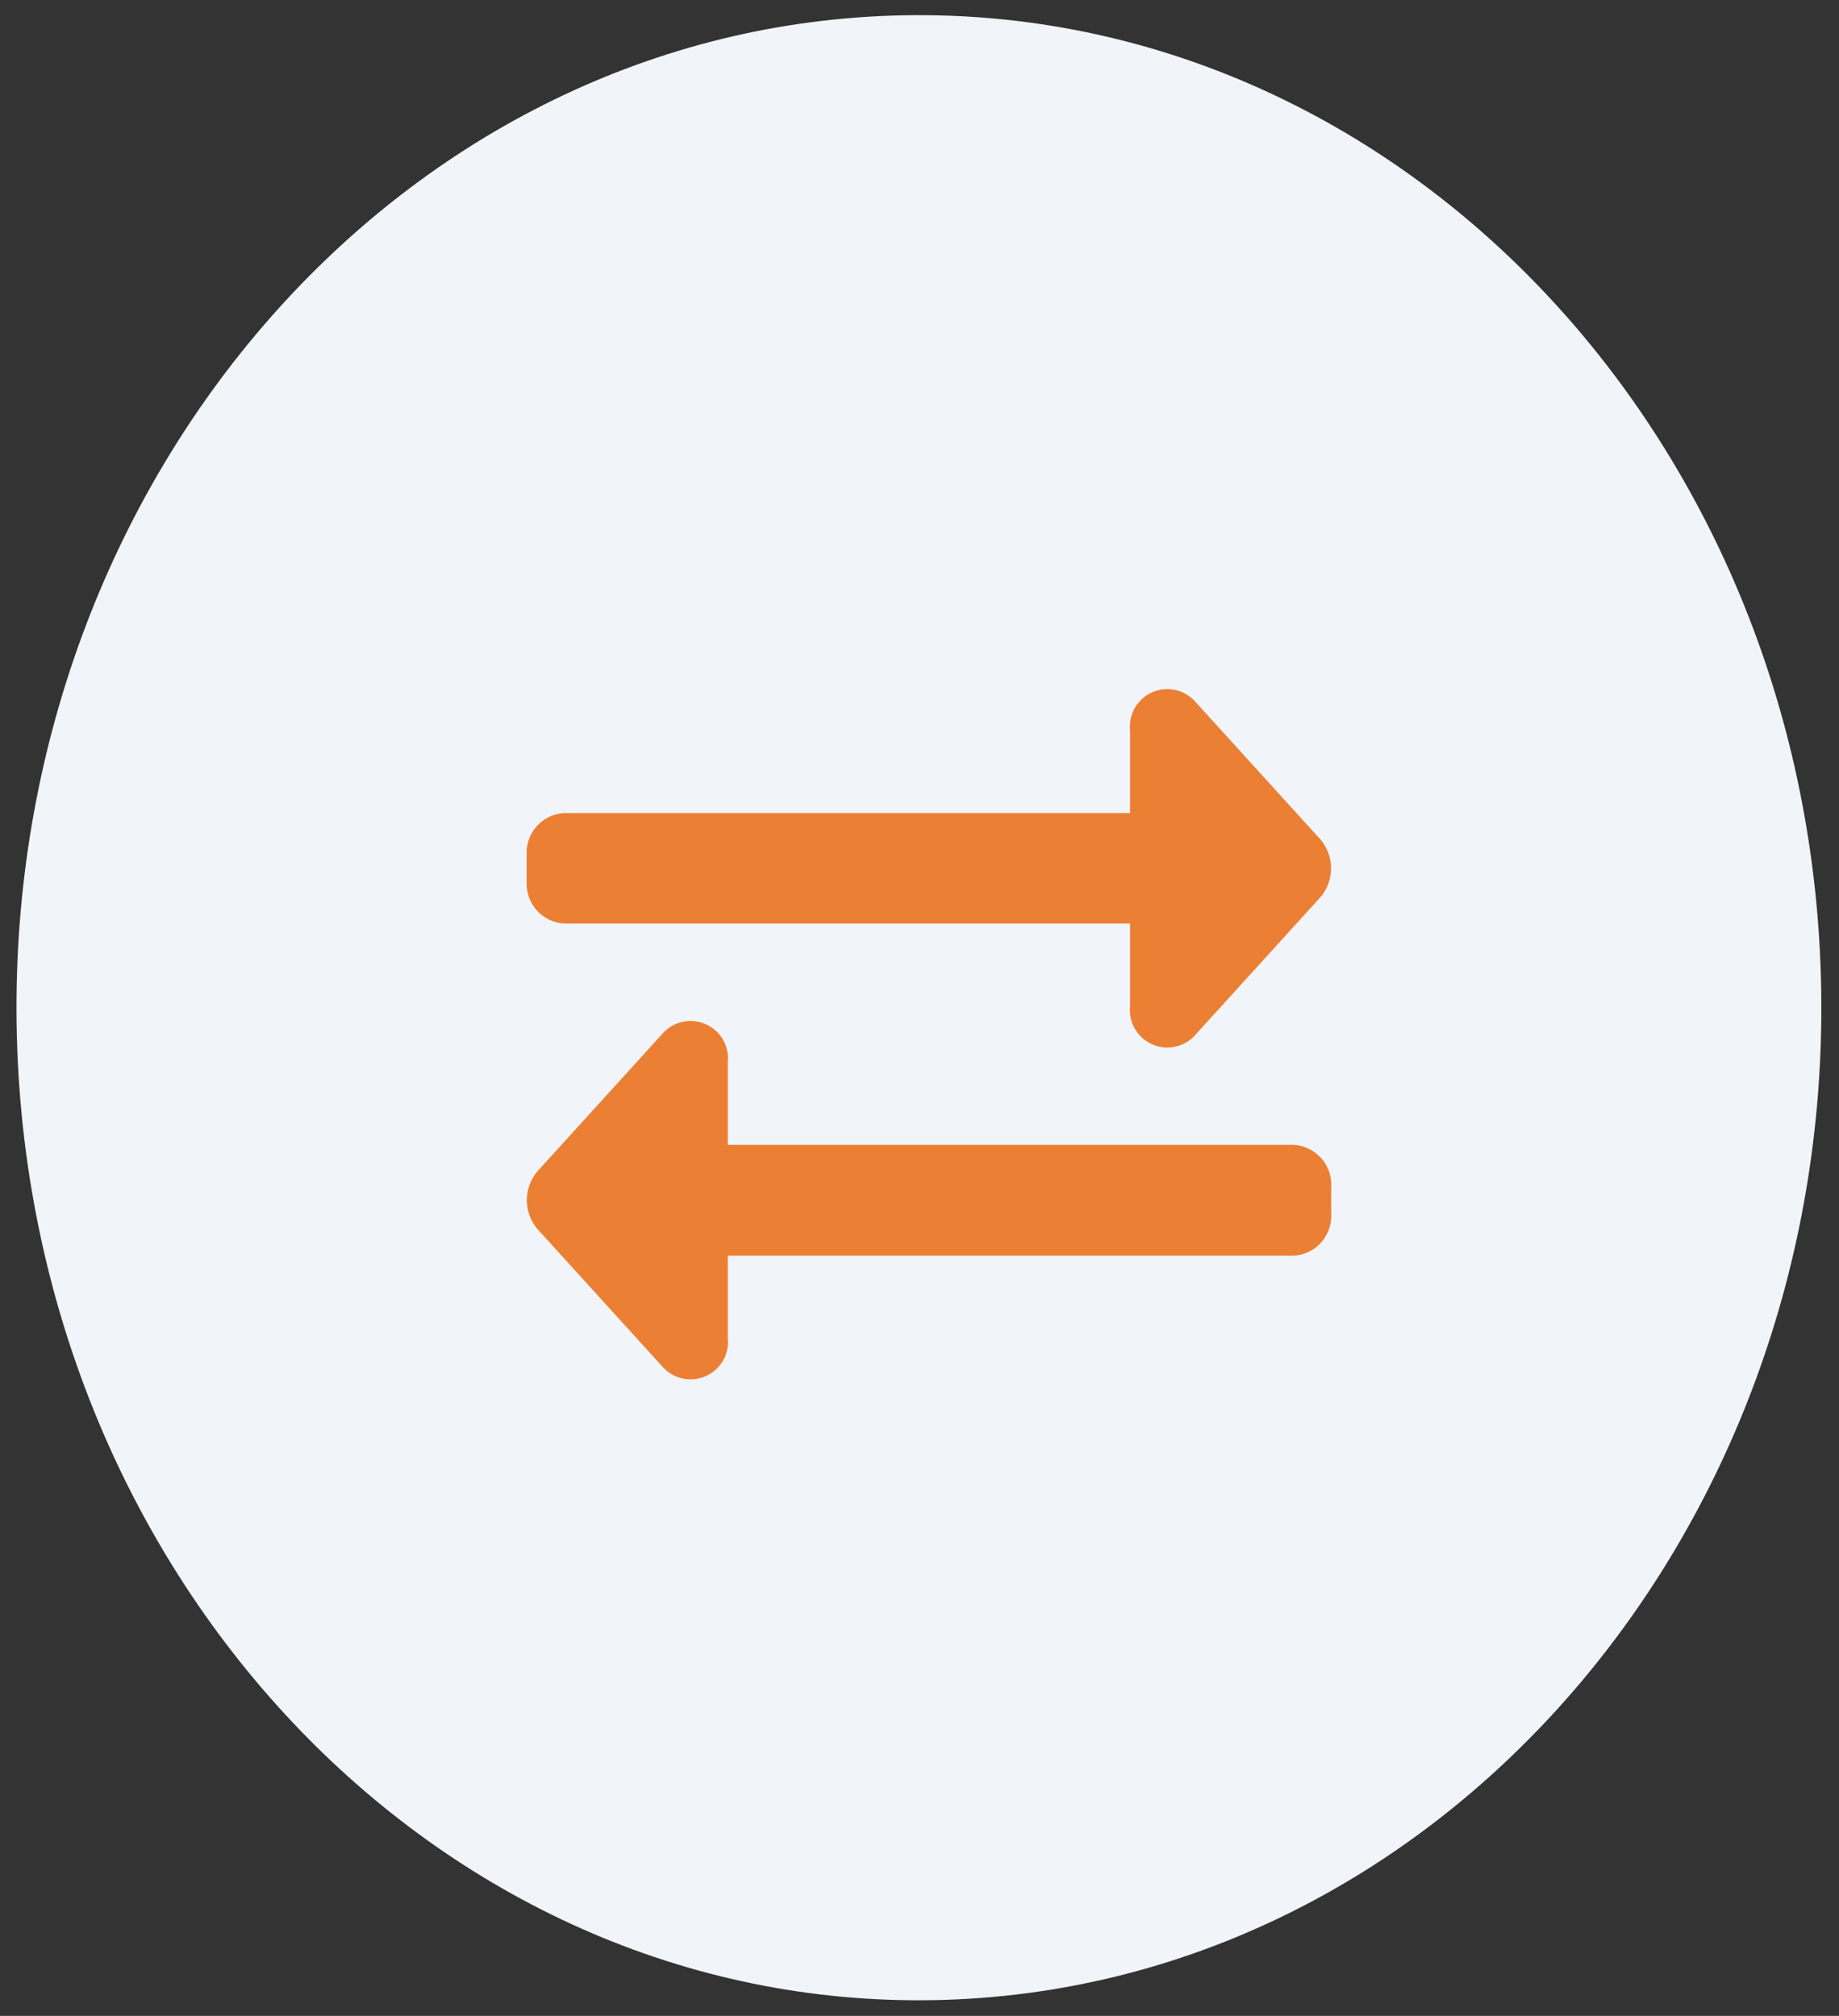 <svg xmlns="http://www.w3.org/2000/svg" width="45.395" height="49.769" viewBox="0 0 45.395 49.769">
  <rect x="0" y="0" width="45.395" height="49.769" fill="#333333" stroke="none"/>
  <g id="Grupo_1745" data-name="Grupo 1745" transform="translate(-659.999 -684)">
    <path id="Trazado_32217" data-name="Trazado 32217" d="M24.46,0C37.991.021,48.977,10.011,49,22.312s-10.93,22.256-24.46,22.235S.021,34.536,0,22.235,10.93-.021,24.46,0Z" transform="matrix(0.017, 1, -1, 0.017, 704.539, 684)" fill="#f1f4f9"/>
    <path id="Icon_awesome-exchange-alt" data-name="Icon awesome-exchange-alt" d="M0,4.78V4.1A.981.981,0,0,1,.931,3.073H14.894V1.025A.924.924,0,0,1,16.483.3l3.1,3.413a1.1,1.1,0,0,1,0,1.448l-3.1,3.413a.924.924,0,0,1-1.589-.724V5.8H.931A.981.981,0,0,1,0,4.78Zm18.928,6.485H4.965V9.217a.924.924,0,0,0-1.589-.724l-3.1,3.413a1.1,1.1,0,0,0,0,1.448l3.1,3.413a.924.924,0,0,0,1.589-.724V14H18.928a.981.981,0,0,0,.931-1.024v-.683A.981.981,0,0,0,18.928,11.265Z" transform="translate(673 701)" fill="#eb7f33"/>
  </g>
</svg>
